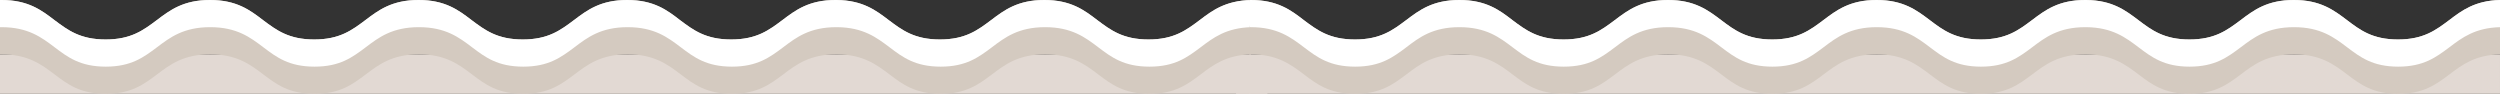 <svg id="圖層_1" data-name="圖層 1" xmlns="http://www.w3.org/2000/svg" width="1564.229" height="58.7" viewBox="0 0 1564.229 58.7">
  <rect x="0" y="0" width="1564.229" height="58.7" fill="#333333" stroke="none"/>
  <title>海浪</title>
  <g id="left">
    <rect y="34" width="782.3" height="24.7" style="fill: #e2d9d3"/>
    <path d="M750.6,12.6c-8.3,6.2-16,12.1-32,12.1s-23.7-5.9-32-12.1C678.5,6.4,670.1,0,653.4,0s-25.1,6.4-33.3,12.6c-8.3,6.2-16,12.1-32,12.1s-23.7-5.9-32-12.1c-8-6.1-16.3-12.4-32.6-12.6h-.7c-16.7,0-25.1,6.4-33.3,12.6-8.3,6.2-16,12.1-32,12.1s-23.7-5.9-32-12.1C417.5,6.4,409.1,0,392.4,0s-25.1,6.4-33.3,12.6c-8.3,6.2-16,12.1-32,12.1s-23.7-5.9-32-12.1C287,6.4,278.6,0,261.9,0s-25.1,6.4-33.3,12.6c-8.3,6.2-16,12.1-32,12.1s-23.7-5.9-32-12.1C156.5,6.4,148.1,0,131.4,0S106.3,6.4,98.1,12.6c-8.3,6.2-16,12.1-32,12.1s-23.7-5.9-32-12.1C26,6.4,17.6,0,.9,0H0V34H.9C17.6,34,26,40.4,34.2,46.6s16,12.1,32,12.1c15.9,0,23.7-5.9,32-12.1,8.2-6.2,16.6-12.6,33.3-12.6s25.1,6.4,33.3,12.6,16,12.1,32,12.1,23.7-5.9,32-12.1C237,40.4,245.4,34,262.1,34s25.1,6.4,33.3,12.6,16,12.1,32,12.1c15.9,0,23.7-5.9,32-12.1C367.6,40.4,376,34,392.7,34s25.1,6.4,33.3,12.6,16,12.1,32,12.1c15.9,0,23.7-5.9,32-12.1,8.2-6.2,16.6-12.6,33.3-12.6h.7c16.2.2,24.5,6.5,32.6,12.6,8.2,6.2,16,12.1,32,12.1,15.9,0,23.7-5.9,32-12.1,8.2-6.2,16.6-12.6,33.3-12.6s25.1,6.4,33.3,12.6,16,12.1,32,12.1,23.7-5.9,32-12.1c7.9-6,16.1-12.2,31.7-12.6V0C766.7.4,758.5,6.6,750.6,12.6Z" style="fill: #d4cac0"/>
    <path d="M750.6,12.6c-8.3,6.2-16,12.1-32,12.1s-23.7-5.9-32-12.1C678.5,6.4,670.1,0,653.4,0s-25.1,6.4-33.3,12.6c-8.3,6.2-16,12.1-32,12.1s-23.7-5.9-32-12.1c-8-6.1-16.3-12.4-32.6-12.6h-.7c-16.7,0-25.1,6.4-33.3,12.6-8.3,6.2-16,12.1-32,12.1s-23.7-5.9-32-12.1C417.5,6.4,409.1,0,392.4,0s-25.1,6.4-33.3,12.6c-8.3,6.2-16,12.1-32,12.1s-23.7-5.9-32-12.1C287,6.4,278.6,0,261.9,0s-25.1,6.4-33.3,12.6c-8.3,6.2-16,12.1-32,12.1s-23.7-5.9-32-12.1C156.5,6.4,148.1,0,131.4,0S106.3,6.4,98.1,12.6c-8.3,6.2-16,12.1-32,12.1s-23.7-5.9-32-12.1C26,6.4,17.6,0,.9,0H0V17H.9C17.6,17,26,23.4,34.2,29.6s16,12.1,32,12.1c15.9,0,23.7-5.9,32-12.1,8.2-6.2,16.6-12.6,33.3-12.6s25.1,6.4,33.3,12.6,16,12.1,32,12.1,23.7-5.9,32-12.1C237,23.4,245.4,17,262.1,17s25.1,6.4,33.3,12.6,16,12.1,32,12.1c15.9,0,23.7-5.9,32-12.1C367.6,23.4,376,17,392.7,17s25.1,6.4,33.3,12.6,16,12.1,32,12.1c15.9,0,23.7-5.9,32-12.1,8.2-6.2,16.6-12.6,33.3-12.6h.7c16.2.2,24.5,6.5,32.6,12.6,8.2,6.2,16,12.1,32,12.1,15.9,0,23.7-5.9,32-12.1,8.2-6.2,16.6-12.6,33.3-12.6s25.1,6.4,33.3,12.6,16,12.1,32,12.1,23.7-5.9,32-12.1c7.9-6,16.1-12.2,31.7-12.6V0C766.7.4,758.5,6.6,750.6,12.6Z" style="fill: #fff"/>
  </g>
  <g id="right">
    <rect x="781.8" y="34" width="782.428" height="24.7" style="fill: #e2d9d3"/>
    <path d="M1532.423,12.6c-8.301,6.2-16.003,12.1-32.005,12.1s-23.704-5.9-31.905-12.1S1451.91,0,1435.207,0s-25.104,6.4-33.306,12.6c-8.301,6.2-16.003,12.1-32.005,12.1-15.903,0-23.704-5.9-31.905-12.1C1329.89,6.5,1321.689.2,1305.386,0h-.7c-16.703,0-25.104,6.4-33.306,12.6-8.301,6.2-16.003,12.1-32.005,12.1-15.903,0-23.704-5.9-31.905-12.1S1190.867,0,1174.164,0s-25.104,6.4-33.306,12.6c-8.301,6.2-16.003,12.1-32.005,12.1-15.903,0-23.704-5.9-31.905-12.1S1060.346,0,1043.643,0s-25.104,6.4-33.305,12.6c-8.301,6.2-16.003,12.1-32.005,12.1s-23.704-5.9-32.005-12.1C938.326,6.4,929.824,0,913.122,0s-25.104,6.4-33.305,12.6c-8.301,6.2-16.003,12.1-32.005,12.1s-23.704-5.9-32.005-12.1C807.804,6.4,799.303,0,782.6,0h-.9V34h.9c16.703,0,25.104,6.4,33.305,12.6s16.003,12.1,32.005,12.1c15.903,0,23.704-5.9,32.005-12.1,8.101-6.2,16.503-12.6,33.205-12.6s25.104,6.4,33.305,12.6,16.003,12.1,32.005,12.1,23.704-5.9,32.005-12.1c8.201-6.2,16.603-12.6,33.305-12.6s25.104,6.4,33.306,12.6,16.003,12.1,31.905,12.1,23.704-5.9,32.005-12.1c8.201-6.2,16.603-12.6,33.306-12.6s25.104,6.4,33.306,12.6,16.003,12.1,31.905,12.1,23.704-5.9,32.005-12.1c8.201-6.2,16.603-12.6,33.306-12.6h.7c16.203.2,24.504,6.5,32.605,12.6,8.201,6.2,16.003,12.1,31.905,12.1s23.704-5.9,32.005-12.1c8.201-6.2,16.603-12.6,33.306-12.6s25.104,6.4,33.306,12.6,16.003,12.1,31.905,12.1,23.704-5.9,32.005-12.1c7.901-6,16.103-12.2,31.705-12.6V0C1548.526.4,1540.325,6.6,1532.423,12.6Z" style="fill: #d4cac0"/>
    <path d="M1532.423,12.6c-8.301,6.2-16.003,12.1-32.005,12.1s-23.704-5.9-31.905-12.1S1451.91,0,1435.207,0s-25.104,6.4-33.306,12.6c-8.301,6.2-16.003,12.1-32.005,12.1-15.903,0-23.704-5.9-31.905-12.1C1329.89,6.5,1321.689.2,1305.386,0h-.7c-16.703,0-25.104,6.4-33.306,12.6-8.301,6.2-16.003,12.1-32.005,12.1-15.903,0-23.704-5.9-31.905-12.1S1190.867,0,1174.164,0s-25.104,6.4-33.306,12.6c-8.301,6.2-16.003,12.1-32.005,12.1-15.903,0-23.704-5.9-31.905-12.1S1060.346,0,1043.643,0s-25.104,6.4-33.305,12.6c-8.301,6.2-16.003,12.1-32.005,12.1s-23.704-5.9-32.005-12.1C938.326,6.4,929.824,0,913.122,0s-25.104,6.4-33.305,12.6c-8.301,6.2-16.003,12.1-32.005,12.1s-23.704-5.9-32.005-12.1C807.804,6.4,799.303,0,782.6,0h-.9V17h.9c16.703,0,25.104,6.4,33.305,12.6s16.003,12.1,32.005,12.1c15.903,0,23.704-5.9,32.005-12.1,8.101-6.2,16.503-12.6,33.205-12.6s25.104,6.4,33.305,12.6,16.003,12.1,32.005,12.1,23.704-5.9,32.005-12.1c8.201-6.2,16.603-12.6,33.305-12.6s25.104,6.4,33.306,12.6,16.003,12.1,31.905,12.1,23.704-5.9,32.005-12.1c8.201-6.2,16.603-12.6,33.306-12.6s25.104,6.4,33.306,12.6,16.003,12.1,31.905,12.1,23.704-5.9,32.005-12.1c8.201-6.2,16.603-12.6,33.306-12.6h.7c16.203.2,24.504,6.5,32.605,12.6,8.201,6.2,16.003,12.1,31.905,12.1s23.704-5.9,32.005-12.1c8.201-6.2,16.603-12.6,33.306-12.6s25.104,6.4,33.306,12.6,16.003,12.1,31.905,12.1,23.704-5.9,32.005-12.1c7.901-6,16.103-12.2,31.705-12.6V0C1548.526.4,1540.325,6.6,1532.423,12.6Z" style="fill: #fff"/>
  </g>
  <polygon points="782.3 34 773.3 58.7 793.1 58.7 782.3 34" style="fill: #e2d9d3"/>
  <polygon points="782.3 17 777 30.5 782.3 34 787.1 26.5 782.3 17" style="fill: #d4cac0"/>
  <polygon points="782.3 0 776.4 8 782.3 17 787.1 10.3 782.3 0" style="fill: #fff"/>
</svg>
